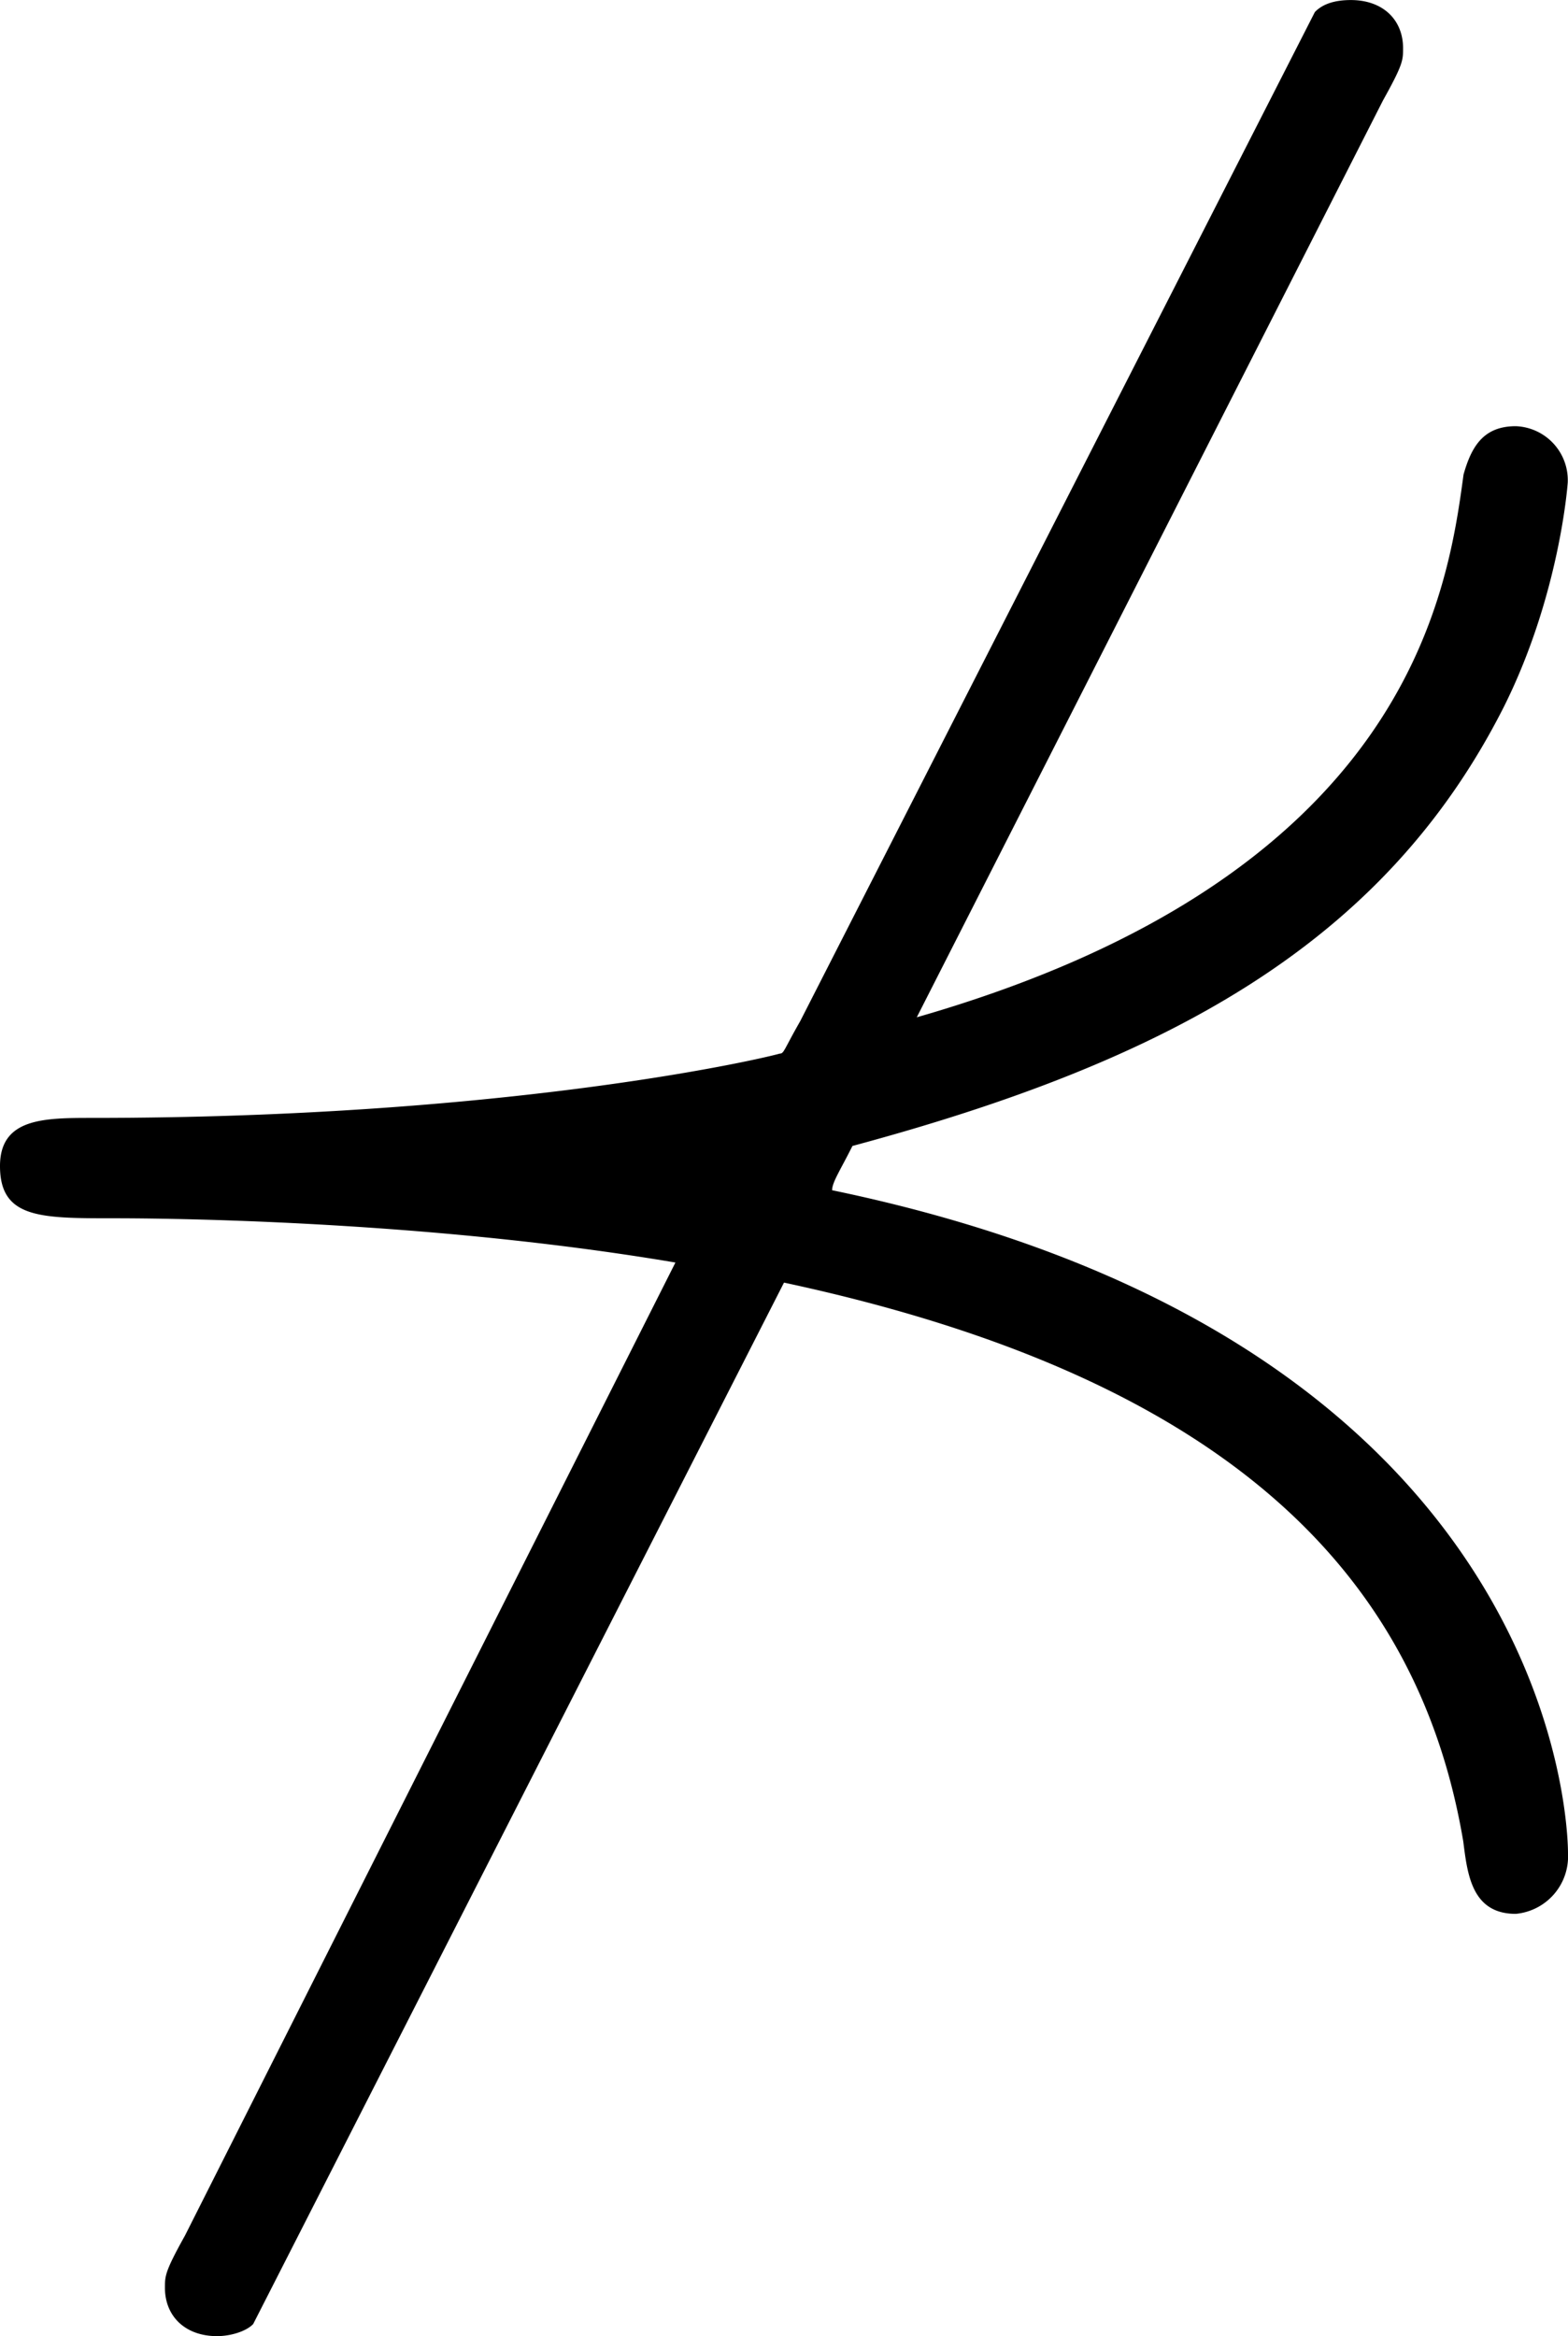 <svg xmlns="http://www.w3.org/2000/svg" xmlns:xlink="http://www.w3.org/1999/xlink" width="8.125" height="12.104" viewBox="0 0 6.094 9.078"><svg overflow="visible" x="148.712" y="134.765" transform="translate(-149.54 -127.734)"><path style="stroke:none" d="M3.875-2.047c1.75.375 2.469 1.156 2.64 2.172.016.125.032.281.204.281a.224.224 0 0 0 .203-.234c0-.047 0-1.984-2.86-2.578 0-.031.032-.078.079-.172 1.218-.328 2.062-.781 2.53-1.703.22-.438.25-.875.25-.875a.21.21 0 0 0-.202-.219c-.125 0-.172.078-.203.188-.063.468-.22 1.562-2.125 2.109l1.812-3.563c.078-.14.078-.156.078-.203 0-.11-.078-.187-.203-.187-.062 0-.11.015-.14.047l-2 3.921c-.063.11-.063.126-.079.126-.109.03-1.093.25-2.671.25-.188 0-.36 0-.36.187 0 .203.156.203.438.203.109 0 1.171 0 2.187.172L1.547 1.656c-.078.14-.078.157-.078.203 0 .11.078.188.203.188.047 0 .11-.016.14-.047zm0 0"/></svg></svg>